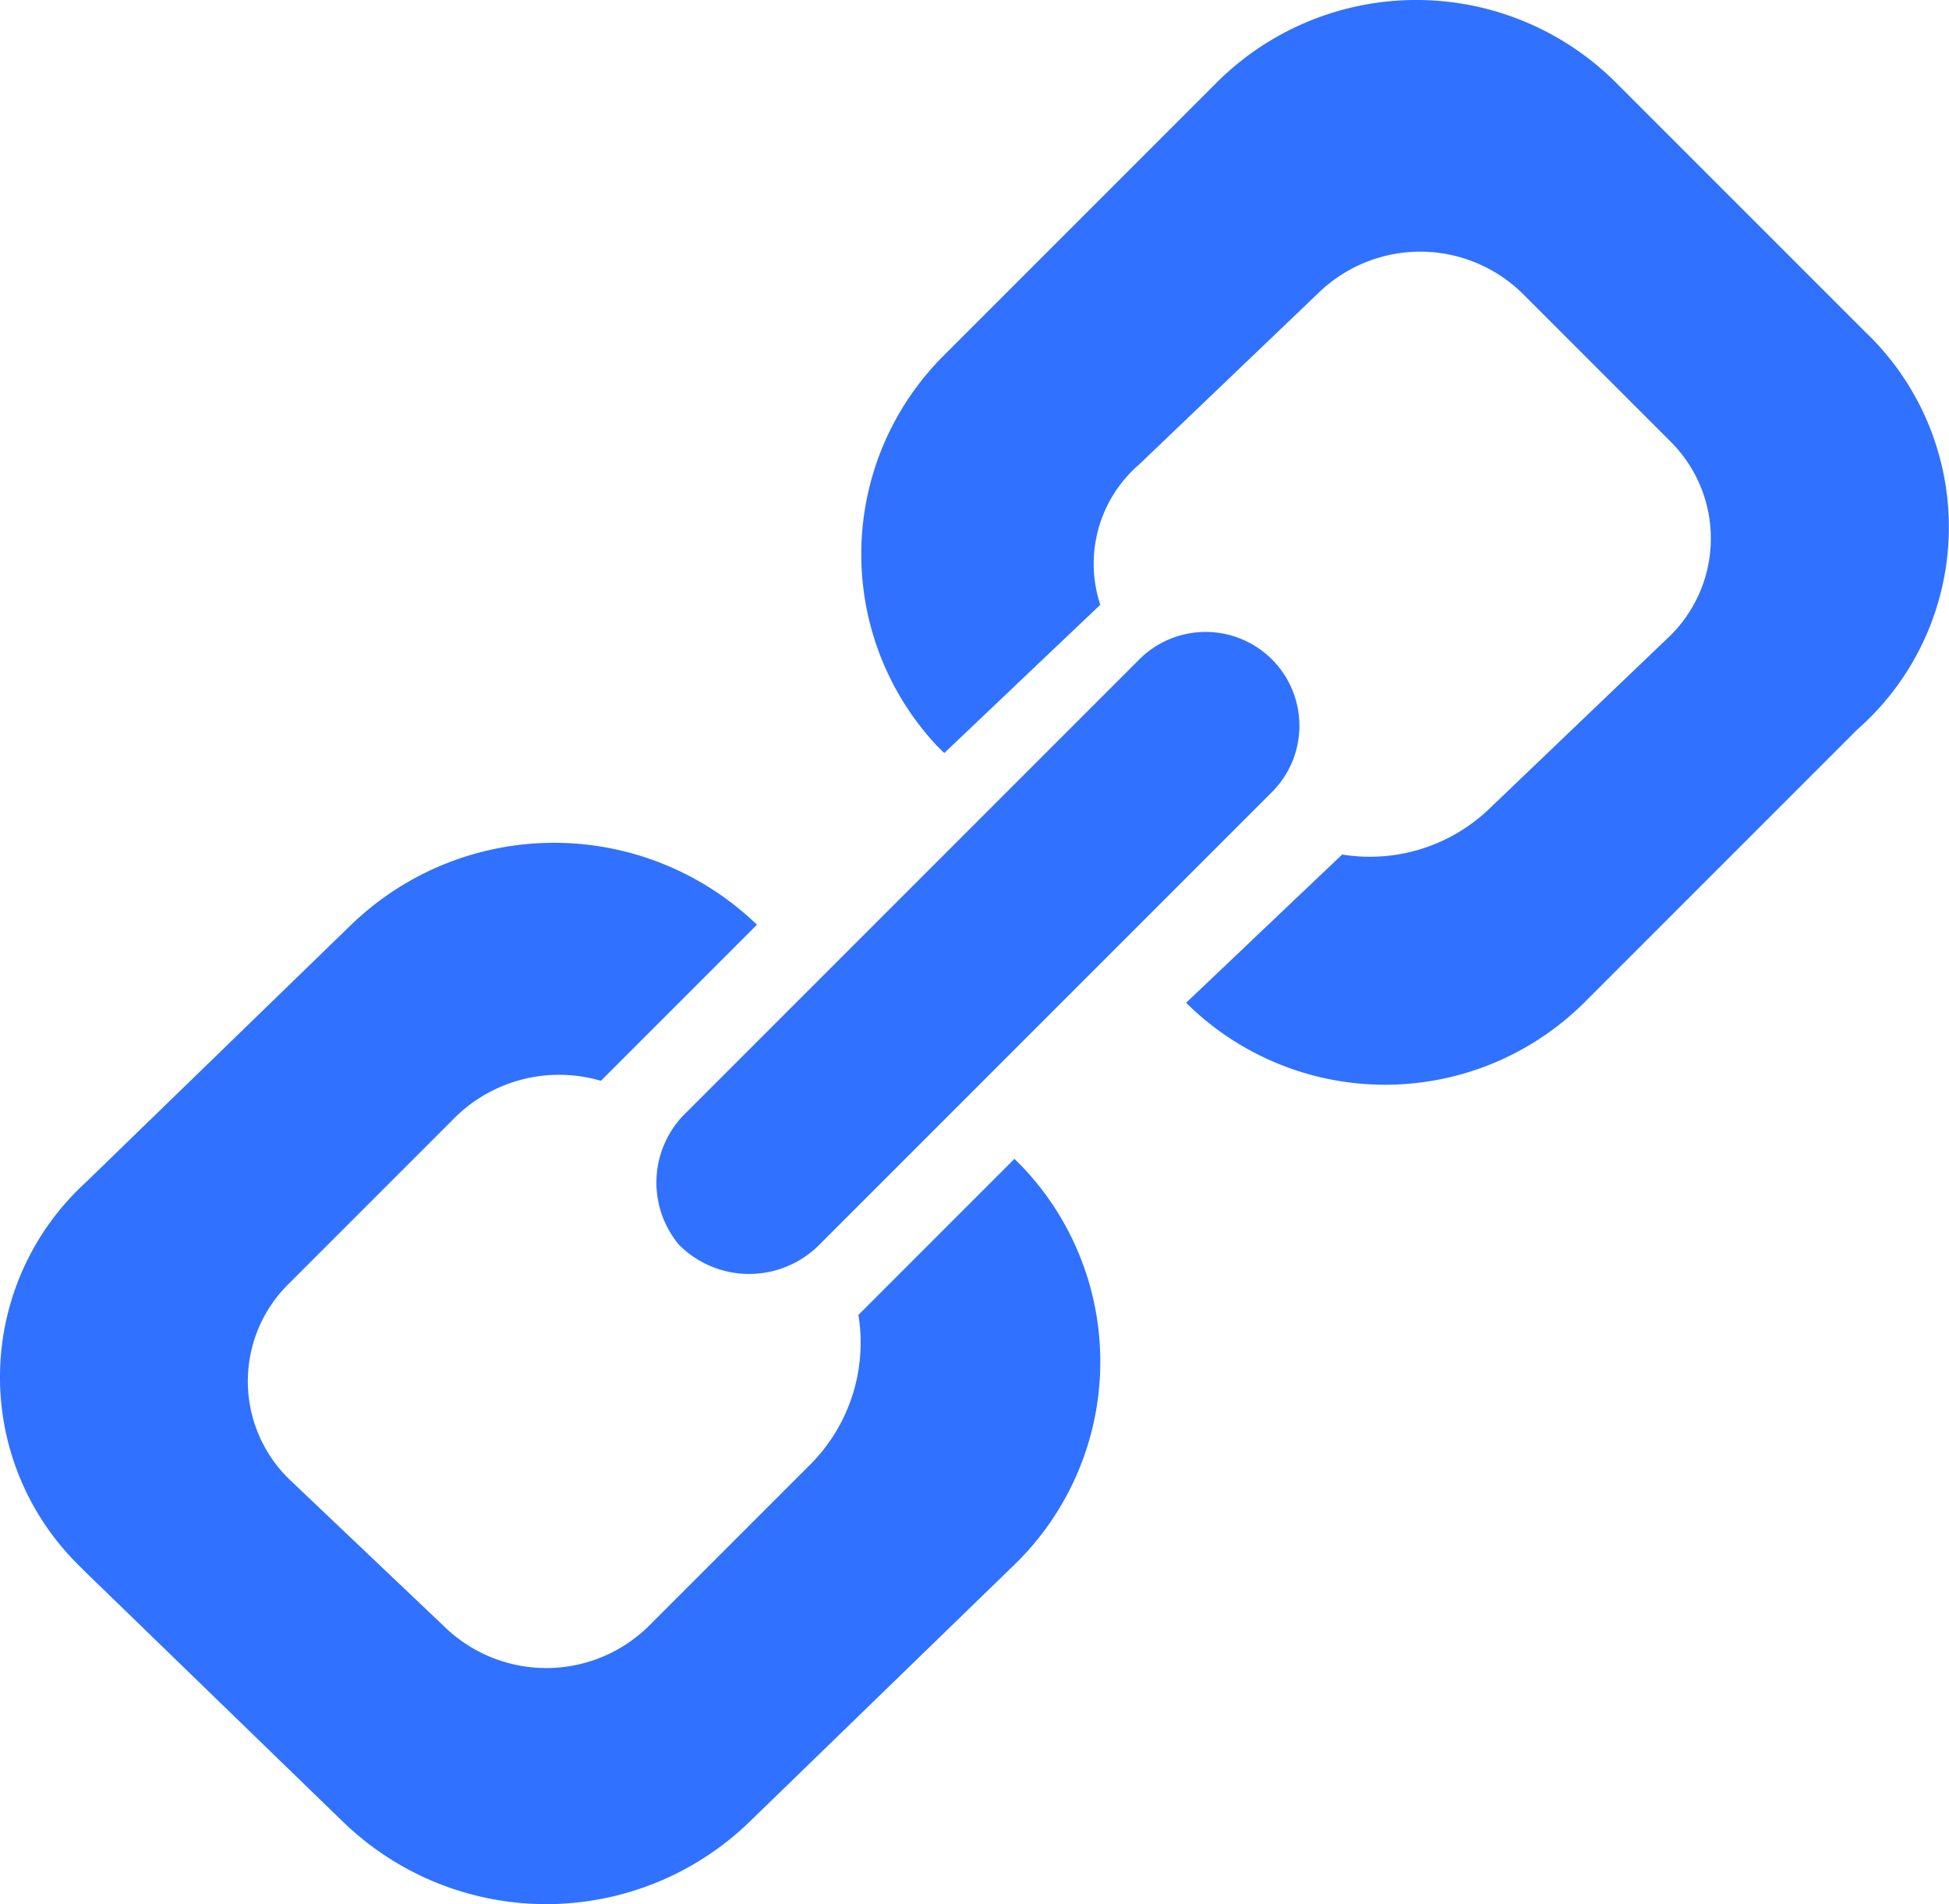<svg xmlns="http://www.w3.org/2000/svg" width="24.978" height="24.4" viewBox="0 0 24.978 24.4"><g fill="#3071ff"><path d="M23.9 4.6l-3.2-3.2a3.621 3.621 0 0 0-5.1 0l-3.5 3.5a3.594 3.594 0 0 0-.1 5l.1.1 2-1.9a1.681 1.681 0 0 1 .5-1.8l2.3-2.2a1.872 1.872 0 0 1 2.6 0l1.9 1.9a1.751 1.751 0 0 1 0 2.5l-2.3 2.2a2.211 2.211 0 0 1-1.9.6l-2 1.9a3.621 3.621 0 0 0 5.1 0l3.5-3.5a3.454 3.454 0 0 0 .1-5.1zM11 17.2a2.211 2.211 0 0 1-.6 1.9l-2.1 2.1a1.872 1.872 0 0 1-2.6 0l-2-1.9a1.751 1.751 0 0 1 0-2.5l2.1-2.1a1.9 1.9 0 0 1 1.9-.5l2-2a3.744 3.744 0 0 0-5.2 0l-3.4 3.3a3.383 3.383 0 0 0-.1 4.9l.1.1 3.3 3.2a3.744 3.744 0 0 0 5.2 0l3.4-3.3a3.623 3.623 0 0 0 .1-5.1l-.1-.1zM8.7 16.3a1.268 1.268 0 0 0 1.8 0l5.8-5.8a1.2 1.2 0 0 0-1.7-1.7l-5.8 5.8a1.244 1.244 0 0 0-.1 1.7z" transform="translate(.001 -.35)"/></g></svg>